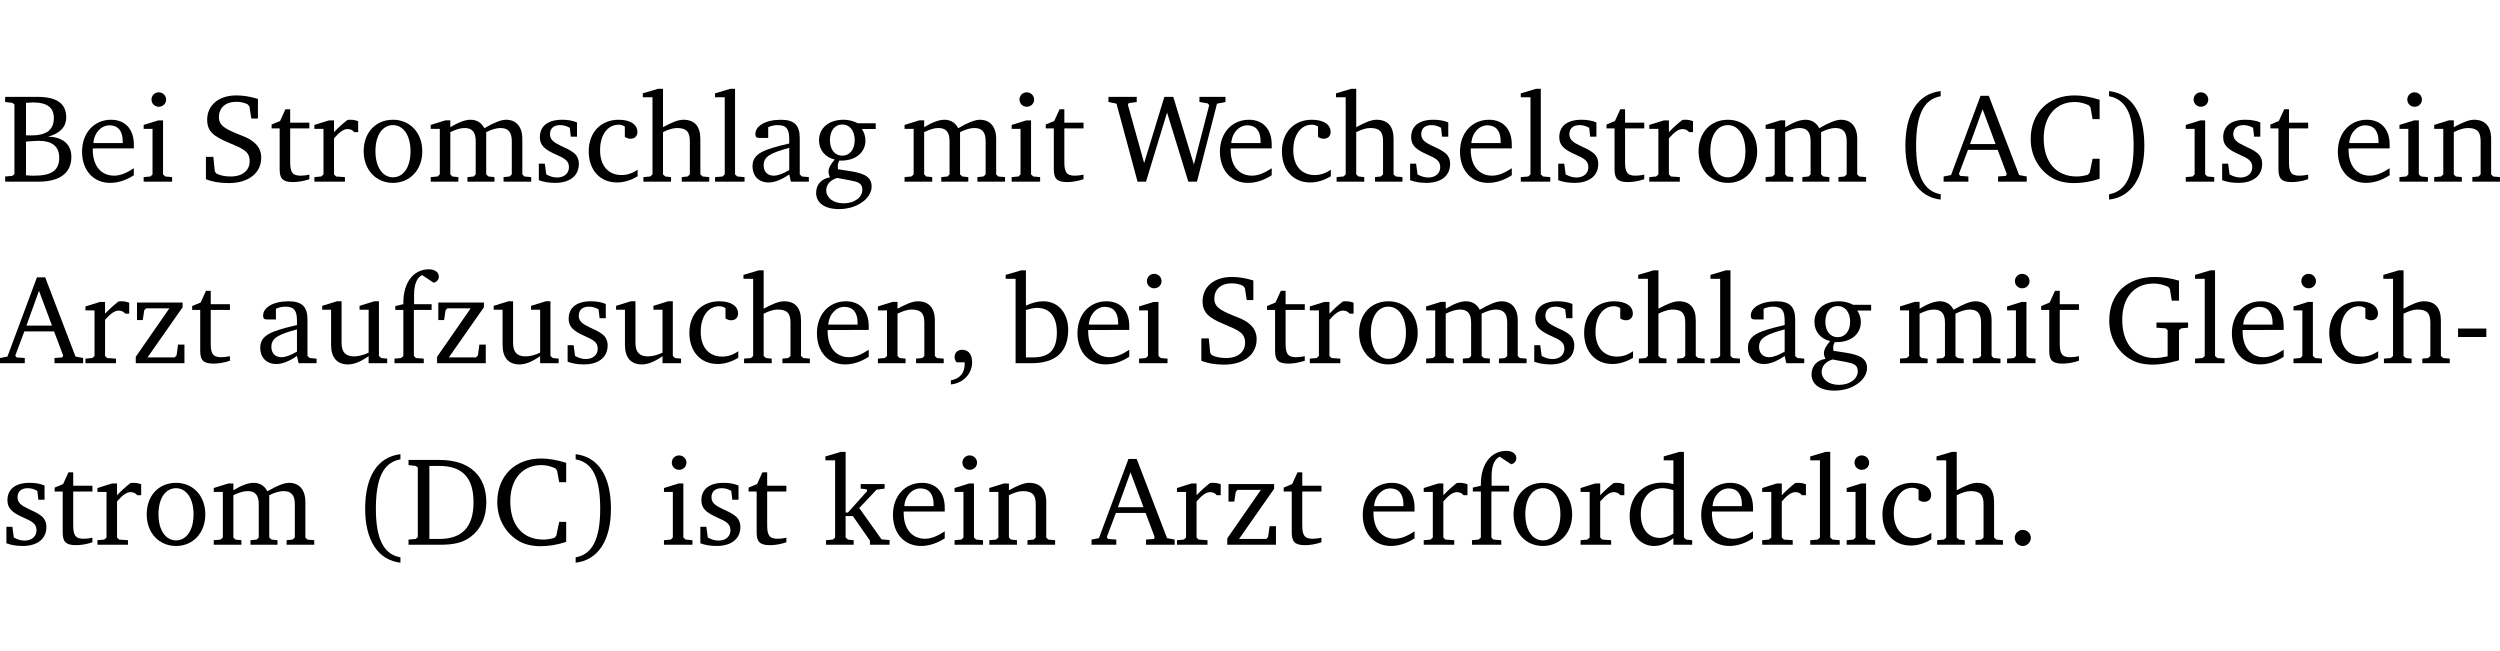 <?xml version="1.0" encoding="UTF-8" standalone="no"?>
<svg
   width="189.33pt"
   height="49.334pt"
   viewBox="0 0 189.33 49.334"
   version="1.2"
   id="svg371"
   sodipodi:docname="ec2c1e932dda.pdf"
   xmlns:inkscape="http://www.inkscape.org/namespaces/inkscape"
   xmlns:sodipodi="http://sodipodi.sourceforge.net/DTD/sodipodi-0.dtd"
   xmlns:xlink="http://www.w3.org/1999/xlink"
   xmlns="http://www.w3.org/2000/svg"
   xmlns:svg="http://www.w3.org/2000/svg">
  <sodipodi:namedview
     id="namedview373"
     pagecolor="#ffffff"
     bordercolor="#000000"
     borderopacity="0.25"
     inkscape:showpageshadow="2"
     inkscape:pageopacity="0.0"
     inkscape:pagecheckerboard="0"
     inkscape:deskcolor="#d1d1d1"
     inkscape:document-units="pt" />
  <defs
     id="defs100">
    <g
       id="g98">
      <symbol
         overflow="visible"
         id="glyph0-0">
        <path
           style="stroke:none"
           d=""
           id="path2" />
      </symbol>
      <symbol
         overflow="visible"
         id="glyph0-1">
        <path
           style="stroke:none"
           d="m 0.312,-6.422 v 0.391 l 0.547,0.062 0.156,0.125 v 5.266 L 0.859,-0.438 0.312,-0.391 V 0 h 2.531 c 1.625,0 2.484,-0.672 2.484,-1.875 0,-0.938 -0.641,-1.516 -1.766,-1.531 0.906,-0.25 1.375,-0.734 1.375,-1.469 0,-1.047 -0.719,-1.547 -2.188,-1.547 z m 1.578,2.906 V -5.969 C 2.125,-5.969 2.297,-6 2.422,-6 3.484,-6 4,-5.609 4,-4.828 4,-3.906 3.438,-3.5 2.25,-3.5 c -0.125,0 -0.234,0 -0.359,-0.016 z m 0,3.031 V -3.031 c 0.359,-0.031 0.688,-0.062 0.938,-0.062 1.047,0 1.578,0.422 1.578,1.281 0,0.969 -0.594,1.359 -1.875,1.359 -0.203,0 -0.422,0 -0.641,-0.031 z m 0,0"
           id="path5" />
      </symbol>
      <symbol
         overflow="visible"
         id="glyph0-2">
        <path
           style="stroke:none"
           d="m 4.281,-1.016 c -0.547,0.359 -1.016,0.562 -1.5,0.562 -0.969,0 -1.609,-0.734 -1.609,-1.953 0,-0.031 0,-0.078 0,-0.109 H 4.281 c 0,-0.109 0,-0.203 0,-0.297 0,-1.172 -0.672,-1.875 -1.719,-1.875 -1.281,0 -2.203,0.984 -2.203,2.422 0,1.406 0.859,2.359 2.125,2.359 0.609,0 1.219,-0.203 1.797,-0.578 z M 3.438,-2.922 H 1.219 c 0.062,-0.812 0.609,-1.344 1.219,-1.344 0.641,0 1,0.422 1,1.203 0,0.047 0,0.094 0,0.141 z m 0,0"
           id="path8" />
      </symbol>
      <symbol
         overflow="visible"
         id="glyph0-3">
        <path
           style="stroke:none"
           d="m 1.469,-6.766 c -0.297,0 -0.547,0.234 -0.547,0.547 0,0.312 0.25,0.547 0.547,0.547 0.312,0 0.562,-0.234 0.562,-0.547 0,-0.297 -0.25,-0.547 -0.562,-0.547 z m -0.031,2.125 -1.109,0.344 V -4 H 1 v 3.453 L 0.844,-0.391 0.328,-0.344 V 0 h 2.156 V -0.344 L 1.969,-0.391 1.797,-0.547 v -4.094 z m 0,0"
           id="path11" />
      </symbol>
      <symbol
         overflow="visible"
         id="glyph0-4">
        <path
           style="stroke:none"
           d="m 0.578,-0.188 c 0.438,0.188 1.031,0.297 1.719,0.297 1.531,0 2.469,-0.781 2.469,-1.922 0,-0.422 -0.141,-0.766 -0.422,-1.047 -0.438,-0.438 -0.953,-0.578 -1.438,-0.781 -0.875,-0.375 -1.344,-0.609 -1.344,-1.25 0,-0.703 0.5,-1.156 1.312,-1.156 0.328,0 0.609,0.062 0.859,0.188 L 3.875,-5.688 4.016,-4.781 h 0.5 V -6.266 C 3.953,-6.438 3.406,-6.531 2.891,-6.531 c -1.359,0 -2.219,0.75 -2.219,1.844 0,0.922 0.562,1.281 1.625,1.734 1.047,0.453 1.594,0.625 1.594,1.406 0,0.672 -0.516,1.156 -1.438,1.156 -0.438,0 -0.797,-0.078 -1.078,-0.219 L 1.25,-0.781 1.141,-1.875 h -0.562 z m 0,0"
           id="path14" />
      </symbol>
      <symbol
         overflow="visible"
         id="glyph0-5">
        <path
           style="stroke:none"
           d="m 0.844,-4.031 v 3.094 c 0,0.672 0.203,0.969 1,0.969 0.359,0 0.797,-0.062 1.25,-0.219 v -0.344 c -0.219,0.047 -0.438,0.078 -0.672,0.078 -0.656,0 -0.781,-0.328 -0.781,-1.047 V -4.031 H 3.094 v -0.438 H 1.641 V -5.484 H 1.281 L 0.875,-4.594 0.234,-4.328 v 0.297 z m 0,0"
           id="path17" />
      </symbol>
      <symbol
         overflow="visible"
         id="glyph0-6">
        <path
           style="stroke:none"
           d="m 0.281,0 h 2.312 V -0.344 L 1.922,-0.391 1.766,-0.547 V -3.281 c 0.391,-0.453 0.719,-0.703 1.031,-0.703 0.203,0 0.375,0.078 0.5,0.234 H 3.594 V -4.578 C 3.391,-4.656 3.219,-4.688 3.016,-4.688 c -0.078,0 -0.156,0 -0.234,0.016 C 2.438,-4.406 2.094,-4.094 1.766,-3.75 v -0.891 h -0.375 L 0.281,-4.297 V -4 h 0.688 v 3.453 L 0.797,-0.391 0.281,-0.344 Z m 0,0"
           id="path20" />
      </symbol>
      <symbol
         overflow="visible"
         id="glyph0-7">
        <path
           style="stroke:none"
           d="m 2.578,-4.688 c -1.297,0 -2.219,0.953 -2.219,2.391 0,1.406 0.938,2.391 2.219,2.391 1.281,0 2.219,-0.984 2.219,-2.391 0,-1.422 -0.938,-2.391 -2.219,-2.391 z m 0,0.406 c 0.766,0 1.328,0.75 1.328,1.984 0,1.234 -0.562,1.969 -1.328,1.969 -0.766,0 -1.328,-0.75 -1.328,-1.969 0,-1.25 0.547,-1.984 1.328,-1.984 z m 0,0"
           id="path23" />
      </symbol>
      <symbol
         overflow="visible"
         id="glyph0-8">
        <path
           style="stroke:none"
           d="M 4.344,-4.047 C 4.125,-4.469 3.766,-4.688 3.297,-4.688 c -0.406,0 -0.906,0.188 -1.531,0.562 v -0.516 h -0.375 L 0.281,-4.297 V -4 h 0.688 v 3.453 L 0.797,-0.391 0.281,-0.344 V 0 H 2.375 V -0.344 L 1.922,-0.391 1.766,-0.547 V -3.75 C 2.188,-3.953 2.531,-4.062 2.844,-4.062 c 0.578,0 0.844,0.312 0.844,0.984 v 2.531 L 3.531,-0.391 3.062,-0.344 V 0 H 5.109 V -0.344 L 4.656,-0.391 4.484,-0.547 V -3.75 c 0.406,-0.203 0.781,-0.312 1.078,-0.312 0.594,0 0.859,0.312 0.859,0.984 v 2.531 L 6.25,-0.391 5.797,-0.344 V 0 h 2.094 V -0.344 L 7.375,-0.391 7.219,-0.547 v -2.688 c 0,-0.953 -0.484,-1.453 -1.234,-1.453 -0.375,0 -0.922,0.219 -1.641,0.641 z m 0,0"
           id="path26" />
      </symbol>
      <symbol
         overflow="visible"
         id="glyph0-9">
        <path
           style="stroke:none"
           d="M 3.297,-4.484 C 2.969,-4.625 2.594,-4.688 2.172,-4.688 c -1.094,0 -1.688,0.484 -1.688,1.328 0,0.641 0.422,0.953 1.234,1.312 0.625,0.281 0.969,0.453 0.969,0.953 0,0.453 -0.344,0.781 -0.906,0.781 -0.266,0 -0.531,-0.078 -0.812,-0.234 l -0.109,-0.812 H 0.406 v 1.25 c 0.328,0.125 0.75,0.203 1.234,0.203 1.125,0 1.797,-0.547 1.797,-1.438 0,-0.359 -0.141,-0.641 -0.375,-0.828 -0.312,-0.25 -0.672,-0.391 -1,-0.547 C 1.516,-2.984 1.25,-3.188 1.25,-3.594 c 0,-0.438 0.281,-0.688 0.781,-0.688 0.234,0 0.469,0.062 0.719,0.203 l 0.078,0.672 h 0.469 z m 0,0"
           id="path29" />
      </symbol>
      <symbol
         overflow="visible"
         id="glyph0-10">
        <path
           style="stroke:none"
           d="m 4.062,-0.406 v -0.5 C 3.656,-0.625 3.266,-0.5 2.844,-0.5 c -0.984,0 -1.625,-0.688 -1.625,-1.875 0,-1.203 0.594,-1.938 1.406,-1.938 0.172,0 0.312,0.047 0.469,0.141 v 0.781 C 3.234,-3.297 3.375,-3.25 3.516,-3.25 c 0.328,0 0.531,-0.203 0.531,-0.516 C 4.047,-4.312 3.531,-4.688 2.625,-4.688 c -1.344,0 -2.266,0.953 -2.266,2.391 0,1.406 0.844,2.359 2.141,2.359 0.516,0 1.031,-0.156 1.562,-0.469 z m 0,0"
           id="path32" />
      </symbol>
      <symbol
         overflow="visible"
         id="glyph0-11">
        <path
           style="stroke:none"
           d="M 1.344,-7.031 0.188,-6.688 v 0.297 h 0.734 v 5.844 L 0.75,-0.391 0.234,-0.344 V 0 h 2.094 V -0.344 L 1.891,-0.391 1.719,-0.547 V -3.75 c 0.406,-0.203 0.766,-0.312 1.062,-0.312 0.703,0 0.969,0.281 0.969,0.984 v 2.531 l -0.172,0.156 -0.438,0.047 V 0 H 5.219 v -0.344 l -0.5,-0.047 -0.172,-0.156 v -2.688 c 0,-0.969 -0.453,-1.453 -1.281,-1.453 -0.422,0 -0.906,0.219 -1.547,0.562 v -2.906 z m 0,0"
           id="path35" />
      </symbol>
      <symbol
         overflow="visible"
         id="glyph0-12">
        <path
           style="stroke:none"
           d="M 0.266,0 H 2.5 V -0.344 L 1.953,-0.391 1.781,-0.547 V -7.031 H 1.422 l -1.156,0.344 v 0.297 H 1 v 5.844 l -0.172,0.156 -0.562,0.047 z m 0,0"
           id="path38" />
      </symbol>
      <symbol
         overflow="visible"
         id="glyph0-13">
        <path
           style="stroke:none"
           d="M 3.188,-0.547 3.312,0 H 4.672 V -0.344 L 4.156,-0.391 3.984,-0.547 V -3.312 c 0,-0.969 -0.422,-1.375 -1.422,-1.375 -1.203,0 -1.938,0.484 -1.938,1.078 0,0.219 0.078,0.297 0.297,0.297 H 1.594 V -4.125 c 0.25,-0.109 0.484,-0.156 0.719,-0.156 0.688,0 0.875,0.328 0.875,1.078 v 0.312 C 1.281,-2.438 0.406,-2.156 0.406,-1.156 c 0,0.719 0.469,1.219 1.219,1.219 0.453,0 0.969,-0.203 1.562,-0.609 z m 0,-0.328 C 2.719,-0.609 2.328,-0.453 2.016,-0.453 1.531,-0.453 1.25,-0.766 1.25,-1.234 1.25,-1.938 1.844,-2.188 3.188,-2.562 Z m 0,0"
           id="path41" />
      </symbol>
      <symbol
         overflow="visible"
         id="glyph0-14">
        <path
           style="stroke:none"
           d="M 3.531,-4.422 C 3.172,-4.609 2.812,-4.688 2.453,-4.688 c -1.141,0 -1.859,0.641 -1.859,1.562 0,0.719 0.453,1.281 1.188,1.453 -0.312,0.359 -0.469,0.656 -0.469,0.906 0,0.156 0.047,0.297 0.109,0.438 C 0.766,-0.219 0.375,0.234 0.375,0.844 0.375,1.609 1.016,2.078 2.109,2.078 2.844,2.078 3.5,1.859 4,1.453 4.375,1.141 4.578,0.734 4.578,0.375 c 0,-0.703 -0.5,-1 -1.625,-1.172 L 2.031,-0.938 c 0,-0.109 -0.016,-0.188 -0.016,-0.234 0,-0.141 0.047,-0.297 0.109,-0.422 0.062,0 0.109,0 0.156,0 1.109,0 1.828,-0.641 1.828,-1.5 0,-0.328 -0.078,-0.609 -0.266,-0.891 h 1.047 v -0.438 z m -1.172,0.094 c 0.547,0 0.938,0.453 0.938,1.188 0,0.719 -0.391,1.172 -0.938,1.172 -0.562,0 -0.938,-0.453 -0.938,-1.172 0,-0.734 0.375,-1.188 0.938,-1.188 z M 1.969,-0.281 2.891,-0.109 C 3.562,0.016 3.875,0.109 3.875,0.625 c 0,0.547 -0.578,1.016 -1.422,1.016 -0.797,0 -1.312,-0.438 -1.312,-0.984 0,-0.422 0.297,-0.781 0.828,-0.938 z m 0,0"
           id="path44" />
      </symbol>
      <symbol
         overflow="visible"
         id="glyph0-15">
        <path
           style="stroke:none"
           d="M 2.203,0 H 2.844 L 4.438,-5.234 6.047,0 h 0.656 l 1.516,-5.906 0.641,-0.125 v -0.391 h -1.969 v 0.391 l 0.641,0.109 0.094,0.141 -1.156,4.484 -1.562,-5.125 H 4.234 l -1.531,5.016 -1.234,-4.422 0.078,-0.125 0.594,-0.078 V -6.422 H 0 v 0.391 l 0.609,0.125 z m 0,0"
           id="path47" />
      </symbol>
      <symbol
         overflow="visible"
         id="glyph0-16">
        <path
           style="stroke:none"
           d="M 3.688,-6.859 C 1.984,-6.656 1.016,-5.219 1.016,-2.719 c 0,2.438 1.016,3.891 2.672,4.078 V 0.953 C 2.406,0.734 1.828,-0.469 1.828,-2.719 c 0,-2.297 0.547,-3.516 1.859,-3.75 z m 0,0"
           id="path50" />
      </symbol>
      <symbol
         overflow="visible"
         id="glyph0-17">
        <path
           style="stroke:none"
           d="m 2.719,-6.5 -2.234,6 -0.562,0.109 V 0 h 1.875 v -0.391 l -0.625,-0.047 -0.094,-0.141 0.688,-1.828 h 2.25 l 0.688,1.828 -0.062,0.141 -0.594,0.047 V 0 H 6.219 V -0.391 L 5.641,-0.5 3.344,-6.5 Z M 2.875,-5.484 3.859,-2.844 h -1.938 z m 0,0"
           id="path53" />
      </symbol>
      <symbol
         overflow="visible"
         id="glyph0-18">
        <path
           style="stroke:none"
           d="M 5.625,-0.219 V -1.734 H 5.094 l -0.219,1.062 -0.156,0.156 c -0.281,0.078 -0.562,0.125 -0.828,0.125 -1.547,0 -2.5,-1.078 -2.5,-2.891 0,-1.703 0.938,-2.75 2.359,-2.75 0.375,0 0.719,0.094 1.062,0.25 l 0.125,0.172 0.156,0.875 H 5.625 v -1.469 C 4.922,-6.422 4.297,-6.531 3.734,-6.531 c -2,0 -3.328,1.328 -3.328,3.312 0,1.266 0.641,2.375 1.656,2.953 0.438,0.25 1,0.375 1.625,0.375 C 4.328,0.109 4.984,0 5.625,-0.219 Z m 0,0"
           id="path56" />
      </symbol>
      <symbol
         overflow="visible"
         id="glyph0-19">
        <path
           style="stroke:none"
           d="m 0.297,-6.859 v 0.391 c 1.312,0.234 1.859,1.453 1.859,3.75 0,2.25 -0.578,3.453 -1.859,3.672 v 0.406 c 1.656,-0.188 2.672,-1.641 2.672,-4.078 0,-2.5 -0.969,-3.938 -2.672,-4.141 z m 0,0"
           id="path59" />
      </symbol>
      <symbol
         overflow="visible"
         id="glyph0-20">
        <path
           style="stroke:none"
           d="M 0.281,0 H 2.375 V -0.344 L 1.922,-0.391 1.766,-0.547 V -3.75 c 0.406,-0.203 0.766,-0.312 1.062,-0.312 0.703,0 0.969,0.281 0.969,0.984 v 2.531 l -0.156,0.156 -0.469,0.047 V 0 h 2.094 V -0.344 L 4.75,-0.391 4.594,-0.547 v -2.688 c 0,-0.969 -0.469,-1.453 -1.297,-1.453 -0.406,0 -0.891,0.219 -1.531,0.562 v -0.516 h -0.375 L 0.281,-4.297 V -4 h 0.688 v 3.453 L 0.797,-0.391 0.281,-0.344 Z m 0,0"
           id="path62" />
      </symbol>
      <symbol
         overflow="visible"
         id="glyph0-21">
        <path
           style="stroke:none"
           d="M 0.438,0 H 4.125 V -1.406 H 3.641 L 3.531,-0.594 3.391,-0.438 h -2.062 l 2.656,-3.797 V -4.594 H 0.531 v 1.328 h 0.438 L 1.078,-4 1.219,-4.156 H 2.984 L 0.438,-0.484 Z m 0,0"
           id="path65" />
      </symbol>
      <symbol
         overflow="visible"
         id="glyph0-22">
        <path
           style="stroke:none"
           d="M 1.359,-4.688 0.25,-4.344 v 0.297 H 0.922 V -1.375 c 0,0.969 0.469,1.469 1.281,1.469 0.469,0 0.984,-0.219 1.562,-0.625 V 0 h 1.406 V -0.344 L 4.719,-0.391 4.547,-0.547 V -4.688 H 4.188 l -1.109,0.344 v 0.297 h 0.688 v 3.25 C 3.359,-0.609 3,-0.516 2.656,-0.516 c -0.641,0 -0.938,-0.328 -0.938,-1.016 V -4.688 Z m 0,0"
           id="path68" />
      </symbol>
      <symbol
         overflow="visible"
         id="glyph0-23">
        <path
           style="stroke:none"
           d="M 0.281,0 H 2.5 V -0.344 L 1.906,-0.391 1.75,-0.547 V -4.031 h 1.344 v -0.438 H 1.766 v -0.703 c 0,-0.797 0.203,-1.297 0.609,-1.5 L 3.25,-6.094 c 0.25,-0.062 0.391,-0.25 0.391,-0.469 0,-0.312 -0.297,-0.547 -0.75,-0.547 -1.125,0 -1.938,0.938 -1.938,2.531 0,0.031 0,0.062 0,0.109 L 0.344,-4.328 v 0.297 h 0.609 v 3.484 l -0.172,0.156 -0.5,0.047 z m 0,0"
           id="path71" />
      </symbol>
      <symbol
         overflow="visible"
         id="glyph0-24">
        <path
           style="stroke:none"
           d="m 0.375,1.609 c 0.969,-0.094 1.609,-0.844 1.609,-1.672 0,-0.609 -0.281,-0.953 -0.766,-0.953 -0.312,0 -0.562,0.219 -0.562,0.531 0,0.172 0.047,0.297 0.156,0.422 h 0.609 c 0,0.031 0,0.078 0,0.094 0,0.703 -0.344,1.141 -1.047,1.266 z m 0,0"
           id="path74" />
      </symbol>
      <symbol
         overflow="visible"
         id="glyph0-25">
        <path
           style="stroke:none"
           d="M 1.25,-7.031 0.078,-6.688 v 0.297 h 0.75 V 0 h 1.219 C 3.875,0 4.812,-0.875 4.812,-2.516 4.812,-3.812 4.047,-4.688 2.922,-4.688 c -0.422,0 -0.844,0.109 -1.312,0.328 V -7.031 Z M 1.609,-0.438 V -4.031 C 1.938,-4.125 2.219,-4.188 2.453,-4.188 c 0.953,0 1.5,0.656 1.5,1.859 0,1.312 -0.562,1.891 -1.812,1.891 -0.047,0 -0.234,0 -0.531,0 z m 0,0"
           id="path77" />
      </symbol>
      <symbol
         overflow="visible"
         id="glyph0-26">
        <path
           style="stroke:none"
           d="M 3.984,-3.078 V -2.688 l 0.688,0.047 L 4.828,-2.5 v 1.984 c -0.375,0.078 -0.703,0.125 -0.969,0.125 -1.5,0 -2.469,-1.078 -2.469,-2.891 0,-1.719 0.922,-2.75 2.391,-2.75 0.375,0 0.734,0.094 1.094,0.25 L 5,-5.609 l 0.141,0.875 H 5.688 V -6.25 C 5.047,-6.438 4.422,-6.531 3.844,-6.531 c -2.109,0 -3.438,1.297 -3.438,3.312 0,1.266 0.625,2.375 1.656,2.953 0.438,0.25 1,0.375 1.641,0.375 C 4.281,0.109 4.938,0 5.688,-0.219 V -2.5 L 5.859,-2.641 6.375,-2.688 v -0.391 z m 0,0"
           id="path80" />
      </symbol>
      <symbol
         overflow="visible"
         id="glyph0-27">
        <path
           style="stroke:none"
           d="m 0.453,-2.625 v 0.641 H 2.594 V -2.625 Z m 0,0"
           id="path83" />
      </symbol>
      <symbol
         overflow="visible"
         id="glyph0-28">
        <path
           style="stroke:none"
           d="M 2.672,-6.422 H 0.312 v 0.391 l 0.547,0.062 0.156,0.125 v 5.266 L 0.859,-0.438 0.312,-0.391 V 0 h 2.359 c 0.969,0 1.688,-0.109 2.344,-0.594 0.781,-0.594 1.188,-1.484 1.188,-2.625 0,-2 -1.266,-3.203 -3.531,-3.203 z m -0.781,0.453 h 0.75 c 1.75,0 2.594,0.891 2.594,2.75 0,1.859 -0.844,2.781 -2.594,2.781 h -0.75 z m 0,0"
           id="path86" />
      </symbol>
      <symbol
         overflow="visible"
         id="glyph0-29">
        <path
           style="stroke:none"
           d="m 0.234,0 h 2.094 v -0.344 l -0.438,-0.047 -0.172,-0.156 v -1.625 H 2.266 L 3.562,-0.312 V 0 H 5.047 V -0.359 L 4.438,-0.406 2.75,-2.781 4.062,-4.172 4.672,-4.25 v -0.344 h -1.812 V -4.25 l 0.438,0.047 0.062,0.125 -1.469,1.641 H 1.719 v -4.594 h -0.375 L 0.188,-6.688 v 0.297 h 0.734 v 5.844 L 0.75,-0.391 0.234,-0.344 Z m 0,0"
           id="path89" />
      </symbol>
      <symbol
         overflow="visible"
         id="glyph0-30">
        <path
           style="stroke:none"
           d="M 3.656,-6.391 V -4.594 C 3.359,-4.672 3.078,-4.703 2.812,-4.703 c -1.453,0 -2.469,1.016 -2.469,2.547 0,1.344 0.797,2.25 1.844,2.25 0.531,0 0.984,-0.203 1.469,-0.594 V 0 H 5.078 V -0.344 L 4.625,-0.391 4.453,-0.547 V -7.031 H 4.094 L 2.922,-6.688 v 0.297 z m 0,5.547 C 3.312,-0.625 2.969,-0.516 2.625,-0.516 c -0.859,0 -1.438,-0.672 -1.438,-1.797 0,-1.203 0.672,-1.969 1.641,-1.969 0.219,0 0.516,0.047 0.828,0.156 z m 0,0"
           id="path92" />
      </symbol>
      <symbol
         overflow="visible"
         id="glyph0-31">
        <path
           style="stroke:none"
           d="M 1.328,-1.125 C 1,-1.125 0.719,-0.859 0.719,-0.516 0.719,-0.172 1,0.094 1.328,0.094 1.656,0.094 1.938,-0.188 1.938,-0.516 1.938,-0.859 1.656,-1.125 1.328,-1.125 Z m 0,0"
           id="path95" />
      </symbol>
    </g>
  </defs>
  <g
     id="surface1"
     transform="translate(-40.316,-104.995)">
    <path
       style="fill:none;stroke:#000000;stroke-width:0.01;stroke-linecap:butt;stroke-linejoin:miter;stroke-miterlimit:10;stroke-opacity:0.01"
       d="M -5.625e-4,-0.001 H 188.507"
       transform="matrix(1,0,0,-1,40.399,104.999)"
       id="path102" />
    <g
       style="fill:#000000;fill-opacity:1"
       id="g110">
      <use
         xlink:href="#glyph0-1"
         x="40.394"
         y="118.752"
         id="use104" />
      <use
         xlink:href="#glyph0-2"
         x="46.171"
         y="118.752"
         id="use106" />
      <use
         xlink:href="#glyph0-3"
         x="50.867"
         y="118.752"
         id="use108" />
    </g>
    <g
       style="fill:#000000;fill-opacity:1"
       id="g134">
      <use
         xlink:href="#glyph0-4"
         x="55.333"
         y="118.752"
         id="use112" />
      <use
         xlink:href="#glyph0-5"
         x="60.651"
         y="118.752"
         id="use114" />
      <use
         xlink:href="#glyph0-6"
         x="63.845"
         y="118.752"
         id="use116" />
      <use
         xlink:href="#glyph0-7"
         x="67.499"
         y="118.752"
         id="use118" />
      <use
         xlink:href="#glyph0-8"
         x="72.654"
         y="118.752"
         id="use120" />
      <use
         xlink:href="#glyph0-9"
         x="80.717"
         y="118.752"
         id="use122" />
      <use
         xlink:href="#glyph0-10"
         x="84.542"
         y="118.752"
         id="use124" />
      <use
         xlink:href="#glyph0-11"
         x="88.808"
         y="118.752"
         id="use126" />
      <use
         xlink:href="#glyph0-12"
         x="94.202"
         y="118.752"
         id="use128" />
      <use
         xlink:href="#glyph0-13"
         x="96.899"
         y="118.752"
         id="use130" />
      <use
         xlink:href="#glyph0-14"
         x="101.748"
         y="118.752"
         id="use132" />
    </g>
    <g
       style="fill:#000000;fill-opacity:1"
       id="g142">
      <use
         xlink:href="#glyph0-8"
         x="108.539"
         y="118.752"
         id="use136" />
      <use
         xlink:href="#glyph0-3"
         x="116.602"
         y="118.752"
         id="use138" />
      <use
         xlink:href="#glyph0-5"
         x="119.28"
         y="118.752"
         id="use140" />
    </g>
    <g
       style="fill:#000000;fill-opacity:1"
       id="g146">
      <use
         xlink:href="#glyph0-15"
         x="124.262"
         y="118.752"
         id="use144" />
    </g>
    <g
       style="fill:#000000;fill-opacity:1"
       id="g170">
      <use
         xlink:href="#glyph0-2"
         x="132.344"
         y="118.752"
         id="use148" />
      <use
         xlink:href="#glyph0-10"
         x="137.04"
         y="118.752"
         id="use150" />
      <use
         xlink:href="#glyph0-11"
         x="141.306"
         y="118.752"
         id="use152" />
      <use
         xlink:href="#glyph0-9"
         x="146.7"
         y="118.752"
         id="use154" />
      <use
         xlink:href="#glyph0-2"
         x="150.526"
         y="118.752"
         id="use156" />
      <use
         xlink:href="#glyph0-12"
         x="155.222"
         y="118.752"
         id="use158" />
      <use
         xlink:href="#glyph0-9"
         x="157.919"
         y="118.752"
         id="use160" />
      <use
         xlink:href="#glyph0-5"
         x="161.745"
         y="118.752"
         id="use162" />
      <use
         xlink:href="#glyph0-6"
         x="164.939"
         y="118.752"
         id="use164" />
      <use
         xlink:href="#glyph0-7"
         x="168.593"
         y="118.752"
         id="use166" />
      <use
         xlink:href="#glyph0-8"
         x="173.748"
         y="118.752"
         id="use168" />
    </g>
    <g
       style="fill:#000000;fill-opacity:1"
       id="g180">
      <use
         xlink:href="#glyph0-16"
         x="183.599"
         y="118.752"
         id="use172" />
      <use
         xlink:href="#glyph0-17"
         x="187.587"
         y="118.752"
         id="use174" />
      <use
         xlink:href="#glyph0-18"
         x="193.699"
         y="118.752"
         id="use176" />
      <use
         xlink:href="#glyph0-19"
         x="199.743"
         y="118.752"
         id="use178" />
    </g>
    <g
       style="fill:#000000;fill-opacity:1"
       id="g188">
      <use
         xlink:href="#glyph0-3"
         x="205.52"
         y="118.752"
         id="use182" />
      <use
         xlink:href="#glyph0-9"
         x="208.198"
         y="118.752"
         id="use184" />
      <use
         xlink:href="#glyph0-5"
         x="212.024"
         y="118.752"
         id="use186" />
    </g>
    <g
       style="fill:#000000;fill-opacity:1"
       id="g196">
      <use
         xlink:href="#glyph0-2"
         x="217.007"
         y="118.752"
         id="use190" />
      <use
         xlink:href="#glyph0-3"
         x="221.703"
         y="118.752"
         id="use192" />
      <use
         xlink:href="#glyph0-20"
         x="224.381"
         y="118.752"
         id="use194" />
    </g>
    <g
       style="fill:#000000;fill-opacity:1"
       id="g206">
      <use
         xlink:href="#glyph0-17"
         x="40.394"
         y="132.5"
         id="use198" />
      <use
         xlink:href="#glyph0-6"
         x="46.506"
         y="132.5"
         id="use200" />
      <use
         xlink:href="#glyph0-21"
         x="50.159"
         y="132.5"
         id="use202" />
      <use
         xlink:href="#glyph0-5"
         x="54.635"
         y="132.5"
         id="use204" />
    </g>
    <g
       style="fill:#000000;fill-opacity:1"
       id="g232">
      <use
         xlink:href="#glyph0-13"
         x="59.618"
         y="132.5"
         id="use208" />
      <use
         xlink:href="#glyph0-22"
         x="64.467"
         y="132.5"
         id="use210" />
      <use
         xlink:href="#glyph0-23"
         x="69.909"
         y="132.5"
         id="use212" />
      <use
         xlink:href="#glyph0-21"
         x="72.979"
         y="132.5"
         id="use214" />
      <use
         xlink:href="#glyph0-22"
         x="77.455"
         y="132.5"
         id="use216" />
      <use
         xlink:href="#glyph0-9"
         x="82.897"
         y="132.5"
         id="use218" />
      <use
         xlink:href="#glyph0-22"
         x="86.723"
         y="132.5"
         id="use220" />
      <use
         xlink:href="#glyph0-10"
         x="92.165"
         y="132.5"
         id="use222" />
      <use
         xlink:href="#glyph0-11"
         x="96.431"
         y="132.5"
         id="use224" />
      <use
         xlink:href="#glyph0-2"
         x="101.825"
         y="132.5"
         id="use226" />
      <use
         xlink:href="#glyph0-20"
         x="106.521"
         y="132.5"
         id="use228" />
      <use
         xlink:href="#glyph0-24"
         x="111.953"
         y="132.5"
         id="use230" />
    </g>
    <g
       style="fill:#000000;fill-opacity:1"
       id="g240">
      <use
         xlink:href="#glyph0-25"
         x="116.401"
         y="132.5"
         id="use234" />
      <use
         xlink:href="#glyph0-2"
         x="121.556"
         y="132.5"
         id="use236" />
      <use
         xlink:href="#glyph0-3"
         x="126.252"
         y="132.5"
         id="use238" />
    </g>
    <g
       style="fill:#000000;fill-opacity:1"
       id="g264">
      <use
         xlink:href="#glyph0-4"
         x="130.718"
         y="132.5"
         id="use242" />
      <use
         xlink:href="#glyph0-5"
         x="136.036"
         y="132.5"
         id="use244" />
      <use
         xlink:href="#glyph0-6"
         x="139.23"
         y="132.5"
         id="use246" />
      <use
         xlink:href="#glyph0-7"
         x="142.884"
         y="132.5"
         id="use248" />
      <use
         xlink:href="#glyph0-8"
         x="148.039"
         y="132.5"
         id="use250" />
      <use
         xlink:href="#glyph0-9"
         x="156.102"
         y="132.5"
         id="use252" />
      <use
         xlink:href="#glyph0-10"
         x="159.927"
         y="132.5"
         id="use254" />
      <use
         xlink:href="#glyph0-11"
         x="164.193"
         y="132.5"
         id="use256" />
      <use
         xlink:href="#glyph0-12"
         x="169.587"
         y="132.5"
         id="use258" />
      <use
         xlink:href="#glyph0-13"
         x="172.284"
         y="132.5"
         id="use260" />
      <use
         xlink:href="#glyph0-14"
         x="177.133"
         y="132.5"
         id="use262" />
    </g>
    <g
       style="fill:#000000;fill-opacity:1"
       id="g272">
      <use
         xlink:href="#glyph0-8"
         x="183.924"
         y="132.5"
         id="use266" />
      <use
         xlink:href="#glyph0-3"
         x="191.987"
         y="132.5"
         id="use268" />
      <use
         xlink:href="#glyph0-5"
         x="194.665"
         y="132.5"
         id="use270" />
    </g>
    <g
       style="fill:#000000;fill-opacity:1"
       id="g288">
      <use
         xlink:href="#glyph0-26"
         x="199.647"
         y="132.5"
         id="use274" />
      <use
         xlink:href="#glyph0-12"
         x="206.285"
         y="132.5"
         id="use276" />
      <use
         xlink:href="#glyph0-2"
         x="208.982"
         y="132.5"
         id="use278" />
      <use
         xlink:href="#glyph0-3"
         x="213.678"
         y="132.5"
         id="use280" />
      <use
         xlink:href="#glyph0-10"
         x="216.356"
         y="132.5"
         id="use282" />
      <use
         xlink:href="#glyph0-11"
         x="220.622"
         y="132.5"
         id="use284" />
      <use
         xlink:href="#glyph0-27"
         x="226.016"
         y="132.5"
         id="use286" />
    </g>
    <g
       style="fill:#000000;fill-opacity:1"
       id="g300">
      <use
         xlink:href="#glyph0-9"
         x="40.394"
         y="146.249"
         id="use290" />
      <use
         xlink:href="#glyph0-5"
         x="44.22"
         y="146.249"
         id="use292" />
      <use
         xlink:href="#glyph0-6"
         x="47.414"
         y="146.249"
         id="use294" />
      <use
         xlink:href="#glyph0-7"
         x="51.068"
         y="146.249"
         id="use296" />
      <use
         xlink:href="#glyph0-8"
         x="56.223"
         y="146.249"
         id="use298" />
    </g>
    <g
       style="fill:#000000;fill-opacity:1"
       id="g310">
      <use
         xlink:href="#glyph0-16"
         x="66.954"
         y="146.249"
         id="use302" />
      <use
         xlink:href="#glyph0-28"
         x="70.942"
         y="146.249"
         id="use304" />
      <use
         xlink:href="#glyph0-18"
         x="77.57"
         y="146.249"
         id="use306" />
      <use
         xlink:href="#glyph0-19"
         x="83.615"
         y="146.249"
         id="use308" />
    </g>
    <g
       style="fill:#000000;fill-opacity:1"
       id="g318">
      <use
         xlink:href="#glyph0-3"
         x="90.271"
         y="146.249"
         id="use312" />
      <use
         xlink:href="#glyph0-9"
         x="92.949"
         y="146.249"
         id="use314" />
      <use
         xlink:href="#glyph0-5"
         x="96.775"
         y="146.249"
         id="use316" />
    </g>
    <g
       style="fill:#000000;fill-opacity:1"
       id="g328">
      <use
         xlink:href="#glyph0-29"
         x="102.638"
         y="146.249"
         id="use320" />
      <use
         xlink:href="#glyph0-2"
         x="107.582"
         y="146.249"
         id="use322" />
      <use
         xlink:href="#glyph0-3"
         x="112.279"
         y="146.249"
         id="use324" />
      <use
         xlink:href="#glyph0-20"
         x="114.957"
         y="146.249"
         id="use326" />
    </g>
    <g
       style="fill:#000000;fill-opacity:1"
       id="g338">
      <use
         xlink:href="#glyph0-17"
         x="123.057"
         y="146.249"
         id="use330" />
      <use
         xlink:href="#glyph0-6"
         x="129.169"
         y="146.249"
         id="use332" />
      <use
         xlink:href="#glyph0-21"
         x="132.822"
         y="146.249"
         id="use334" />
      <use
         xlink:href="#glyph0-5"
         x="137.298"
         y="146.249"
         id="use336" />
    </g>
    <g
       style="fill:#000000;fill-opacity:1"
       id="g366">
      <use
         xlink:href="#glyph0-2"
         x="143.161"
         y="146.249"
         id="use340" />
      <use
         xlink:href="#glyph0-6"
         x="147.857"
         y="146.249"
         id="use342" />
      <use
         xlink:href="#glyph0-23"
         x="151.511"
         y="146.249"
         id="use344" />
      <use
         xlink:href="#glyph0-7"
         x="154.581"
         y="146.249"
         id="use346" />
      <use
         xlink:href="#glyph0-6"
         x="159.736"
         y="146.249"
         id="use348" />
      <use
         xlink:href="#glyph0-30"
         x="163.39"
         y="146.249"
         id="use350" />
      <use
         xlink:href="#glyph0-2"
         x="168.793"
         y="146.249"
         id="use352" />
      <use
         xlink:href="#glyph0-6"
         x="173.489"
         y="146.249"
         id="use354" />
      <use
         xlink:href="#glyph0-12"
         x="177.143"
         y="146.249"
         id="use356" />
      <use
         xlink:href="#glyph0-3"
         x="179.84"
         y="146.249"
         id="use358" />
      <use
         xlink:href="#glyph0-10"
         x="182.518"
         y="146.249"
         id="use360" />
      <use
         xlink:href="#glyph0-11"
         x="186.784"
         y="146.249"
         id="use362" />
      <use
         xlink:href="#glyph0-31"
         x="192.178"
         y="146.249"
         id="use364" />
    </g>
    <path
       style="fill:none;stroke:#000000;stroke-width:0.01;stroke-linecap:butt;stroke-linejoin:miter;stroke-miterlimit:10;stroke-opacity:0.01"
       d="M -5.625e-4,-0.001 H 188.507"
       transform="matrix(1,0,0,-1,40.399,154.323)"
       id="path368" />
  </g>
</svg>
